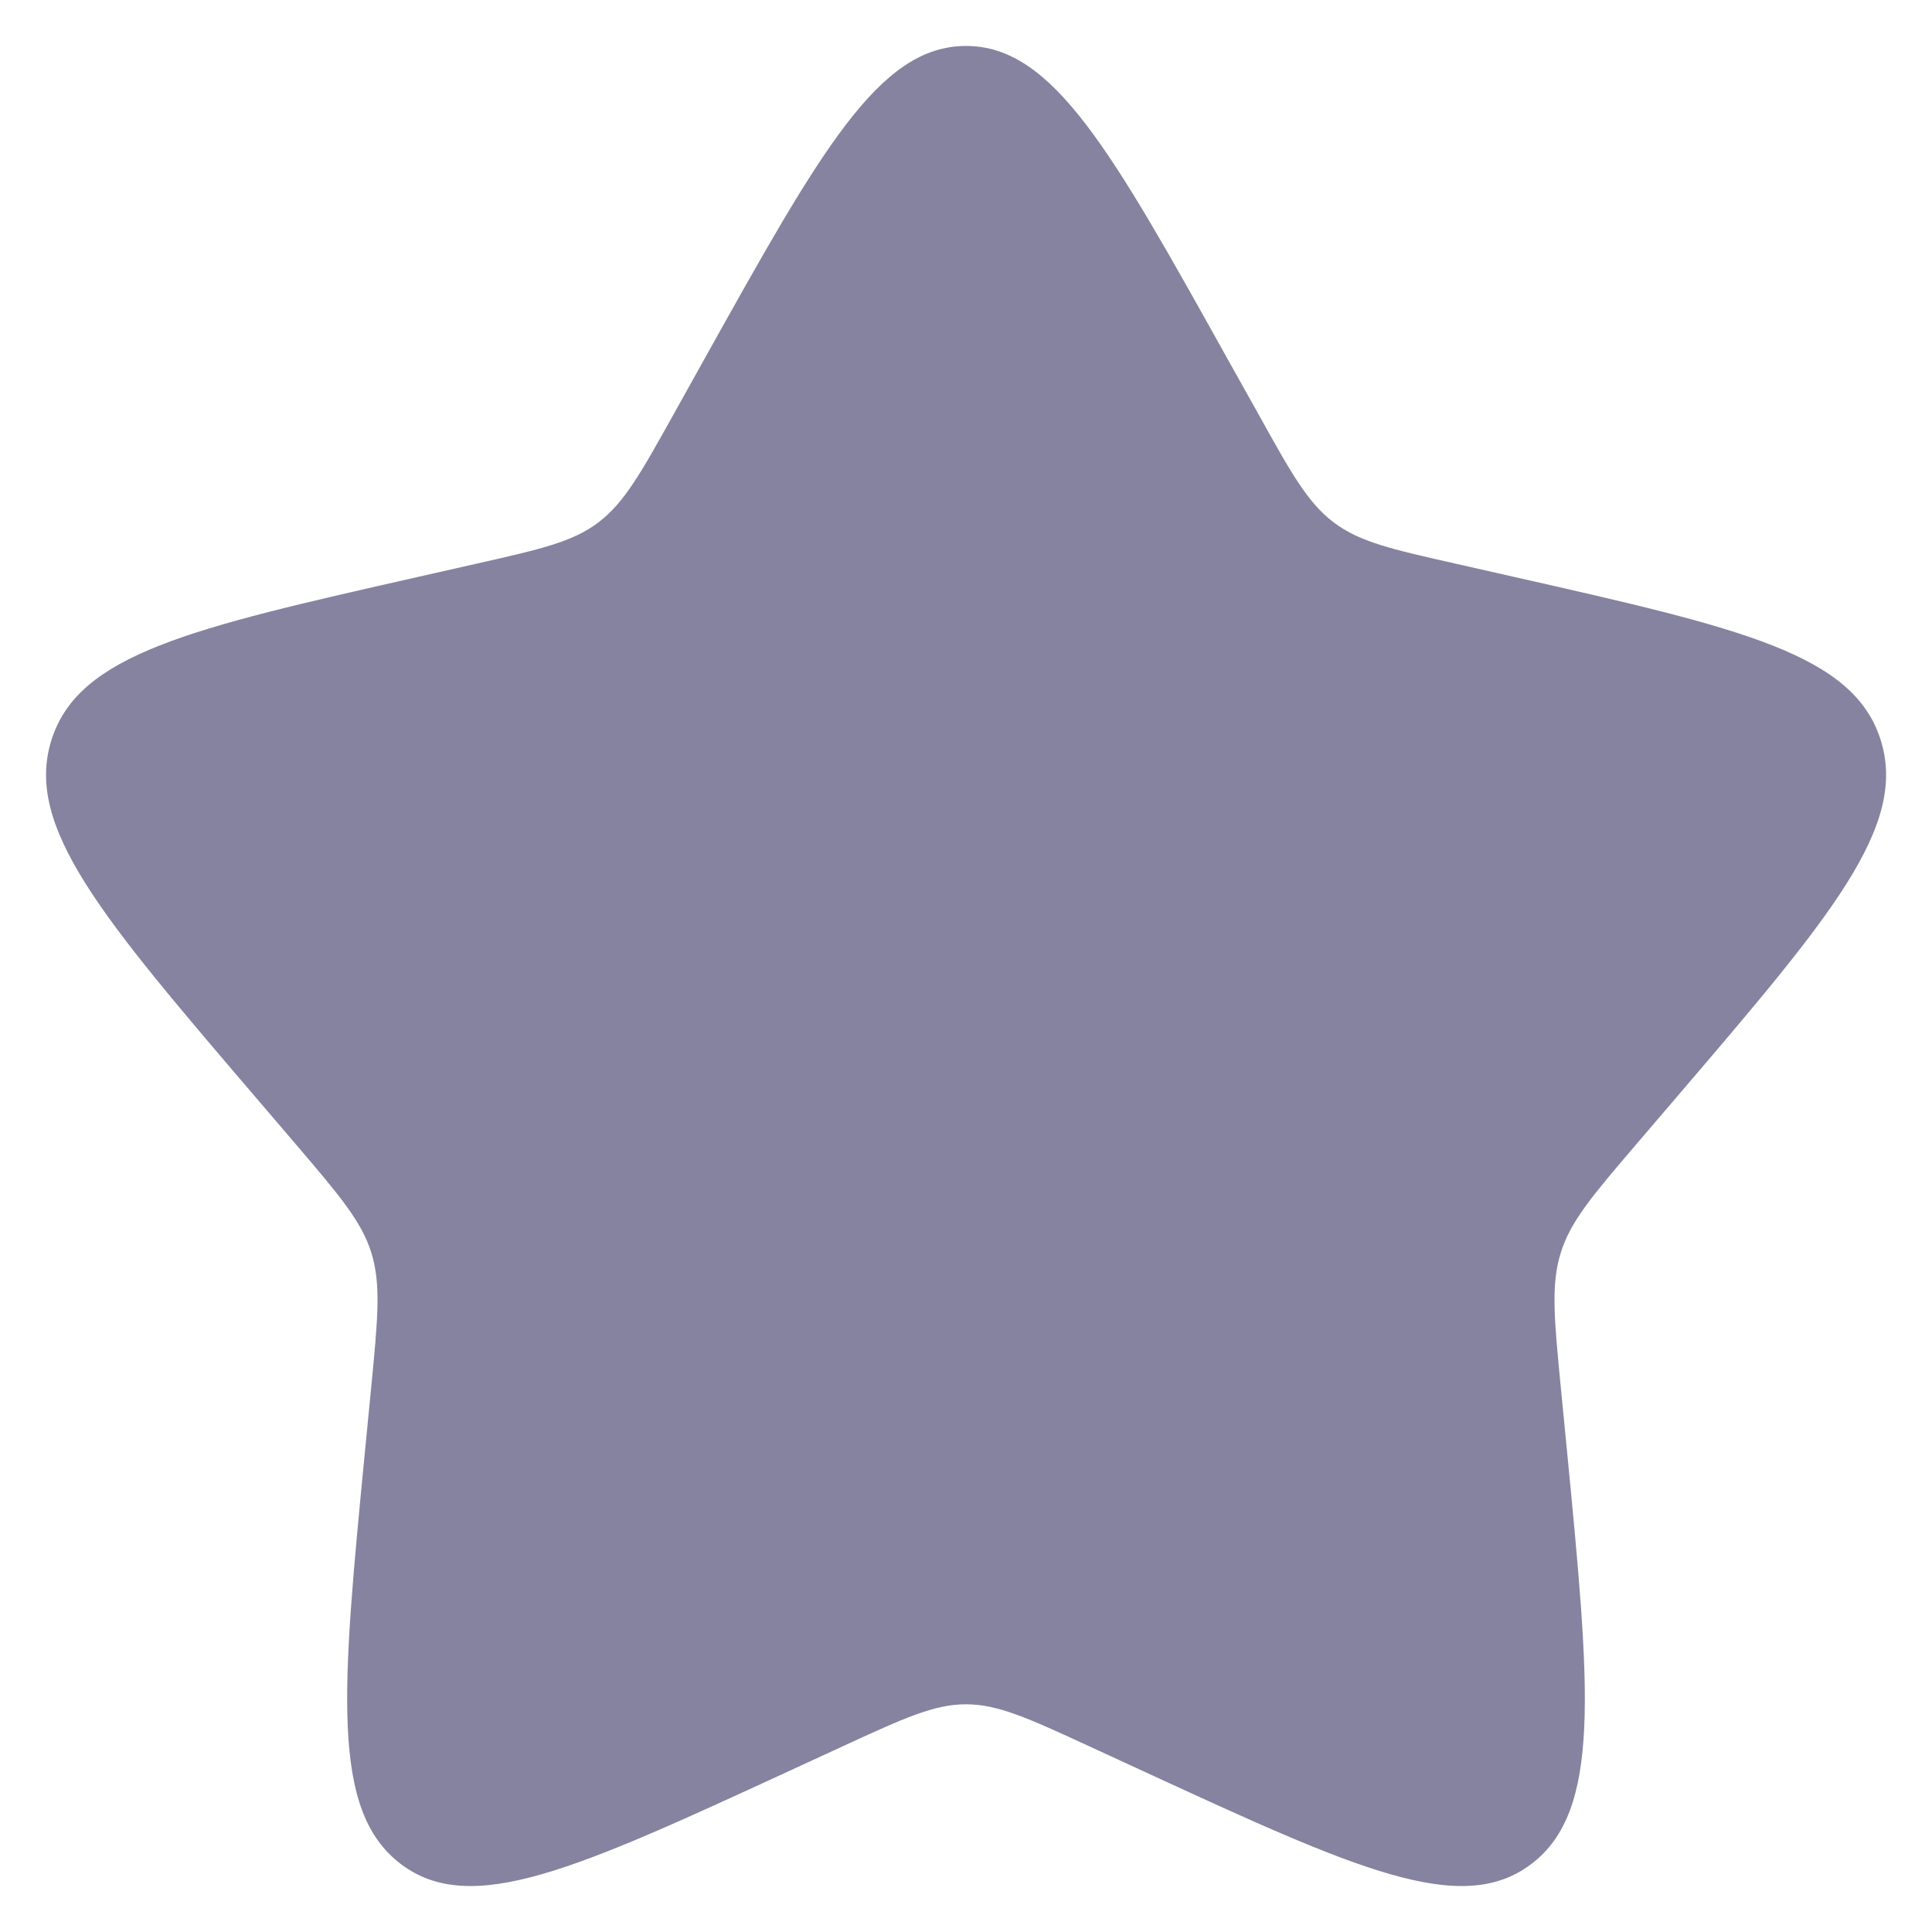 <svg width="14" height="14" viewBox="0 0 14 14" fill="none" xmlns="http://www.w3.org/2000/svg">
<path d="M5.102 2.606C5.947 1.091 6.369 0.333 7 0.333C7.631 0.333 8.054 1.091 8.898 2.606L9.117 2.997C9.356 3.428 9.476 3.643 9.664 3.785C9.851 3.927 10.084 3.98 10.55 4.085L10.974 4.181C12.614 4.552 13.434 4.738 13.629 5.365C13.824 5.992 13.265 6.646 12.147 7.953L11.858 8.291C11.54 8.663 11.381 8.849 11.31 9.078C11.238 9.308 11.262 9.556 11.31 10.052L11.354 10.503C11.523 12.247 11.607 13.119 11.097 13.507C10.586 13.895 9.818 13.541 8.283 12.834L7.886 12.651C7.45 12.45 7.231 12.35 7 12.35C6.769 12.35 6.551 12.45 6.114 12.651L5.717 12.834C4.182 13.541 3.414 13.895 2.904 13.507C2.393 13.119 2.477 12.247 2.646 10.503L2.69 10.052C2.738 9.556 2.762 9.308 2.691 9.078C2.619 8.849 2.46 8.663 2.143 8.291L1.854 7.953C0.736 6.646 0.177 5.992 0.372 5.365C0.567 4.738 1.387 4.552 3.027 4.181L3.451 4.085C3.917 3.98 4.15 3.927 4.337 3.785C4.524 3.643 4.644 3.428 4.884 2.997L5.102 2.606Z" fill="#8683A1"/>
</svg>
